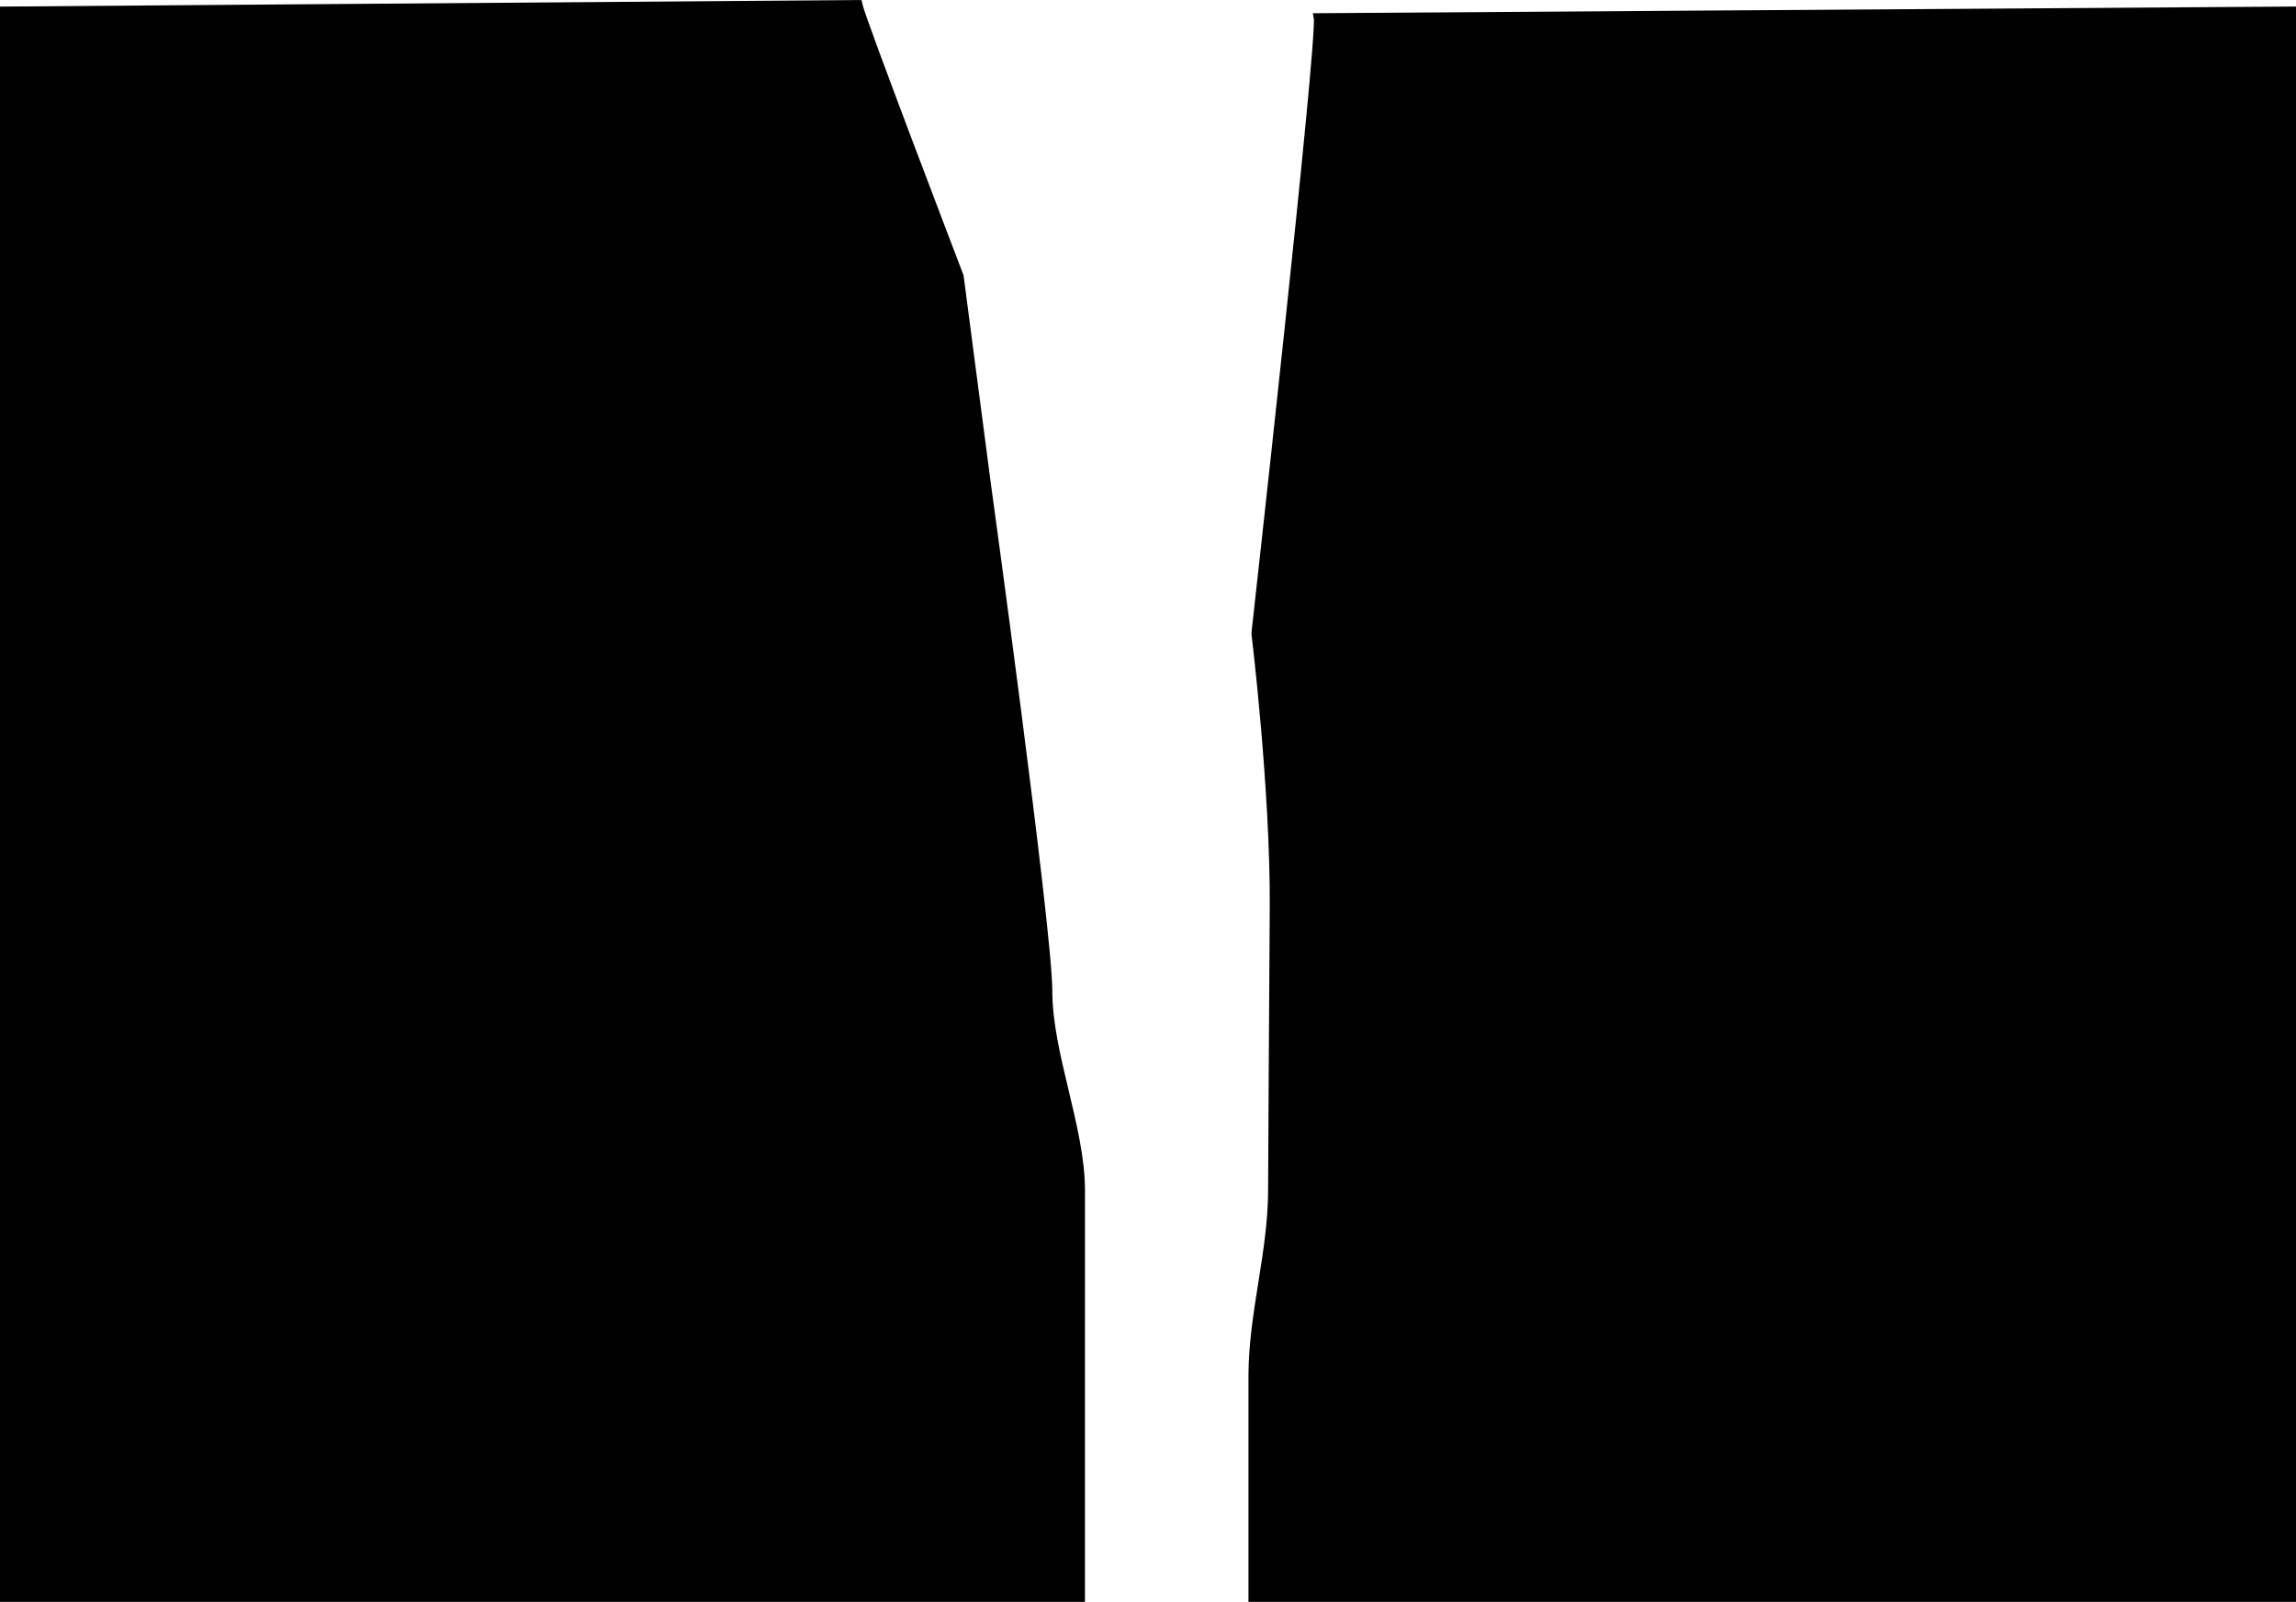 <svg version="1.1" xmlns="http://www.w3.org/2000/svg" xmlns:xlink="http://www.w3.org/1999/xlink" width="527.526" height="367.974" viewBox="0,0,527.526,367.974"><g transform="translate(18.508,3.239)"><g data-paper-data="{&quot;isPaintingLayer&quot;:true}" fill="#000000" fill-rule="nonzero" stroke="#000000" stroke-width="2" stroke-linecap="butt" stroke-linejoin="miter" stroke-miterlimit="10" stroke-dasharray="" stroke-dashoffset="0" style="mix-blend-mode: normal"><path d="M-17.508,363.735v-364.466l196.111,-1.502c0.593,3.162 23.295,62.468 23.295,62.468l6.231,47.542c0,0 14.15,102.539 14.147,116.762c-0.003,14.219 7.502,31.441 7.499,45.659c-0.003,14.219 -0.008,28.438 -0.008,42.656c-0,14.219 -0,28.438 -0,42.656c0,2.741 0,5.482 0,8.223z"/><path d="M508.018,-0.732v364.466h-238.682c0,-2.741 0,-5.482 0,-8.223c0,-14.219 0,-28.438 0,-42.656c0,-14.219 4.509,-28.437 4.512,-42.656c0.002,-7.723 0.2,-32.796 0.381,-65.066c0.152,-27.139 -4.212,-62.885 -4.212,-62.885c0,0 15.248,-136.417 14.315,-141.454z"/></g></g></svg>
